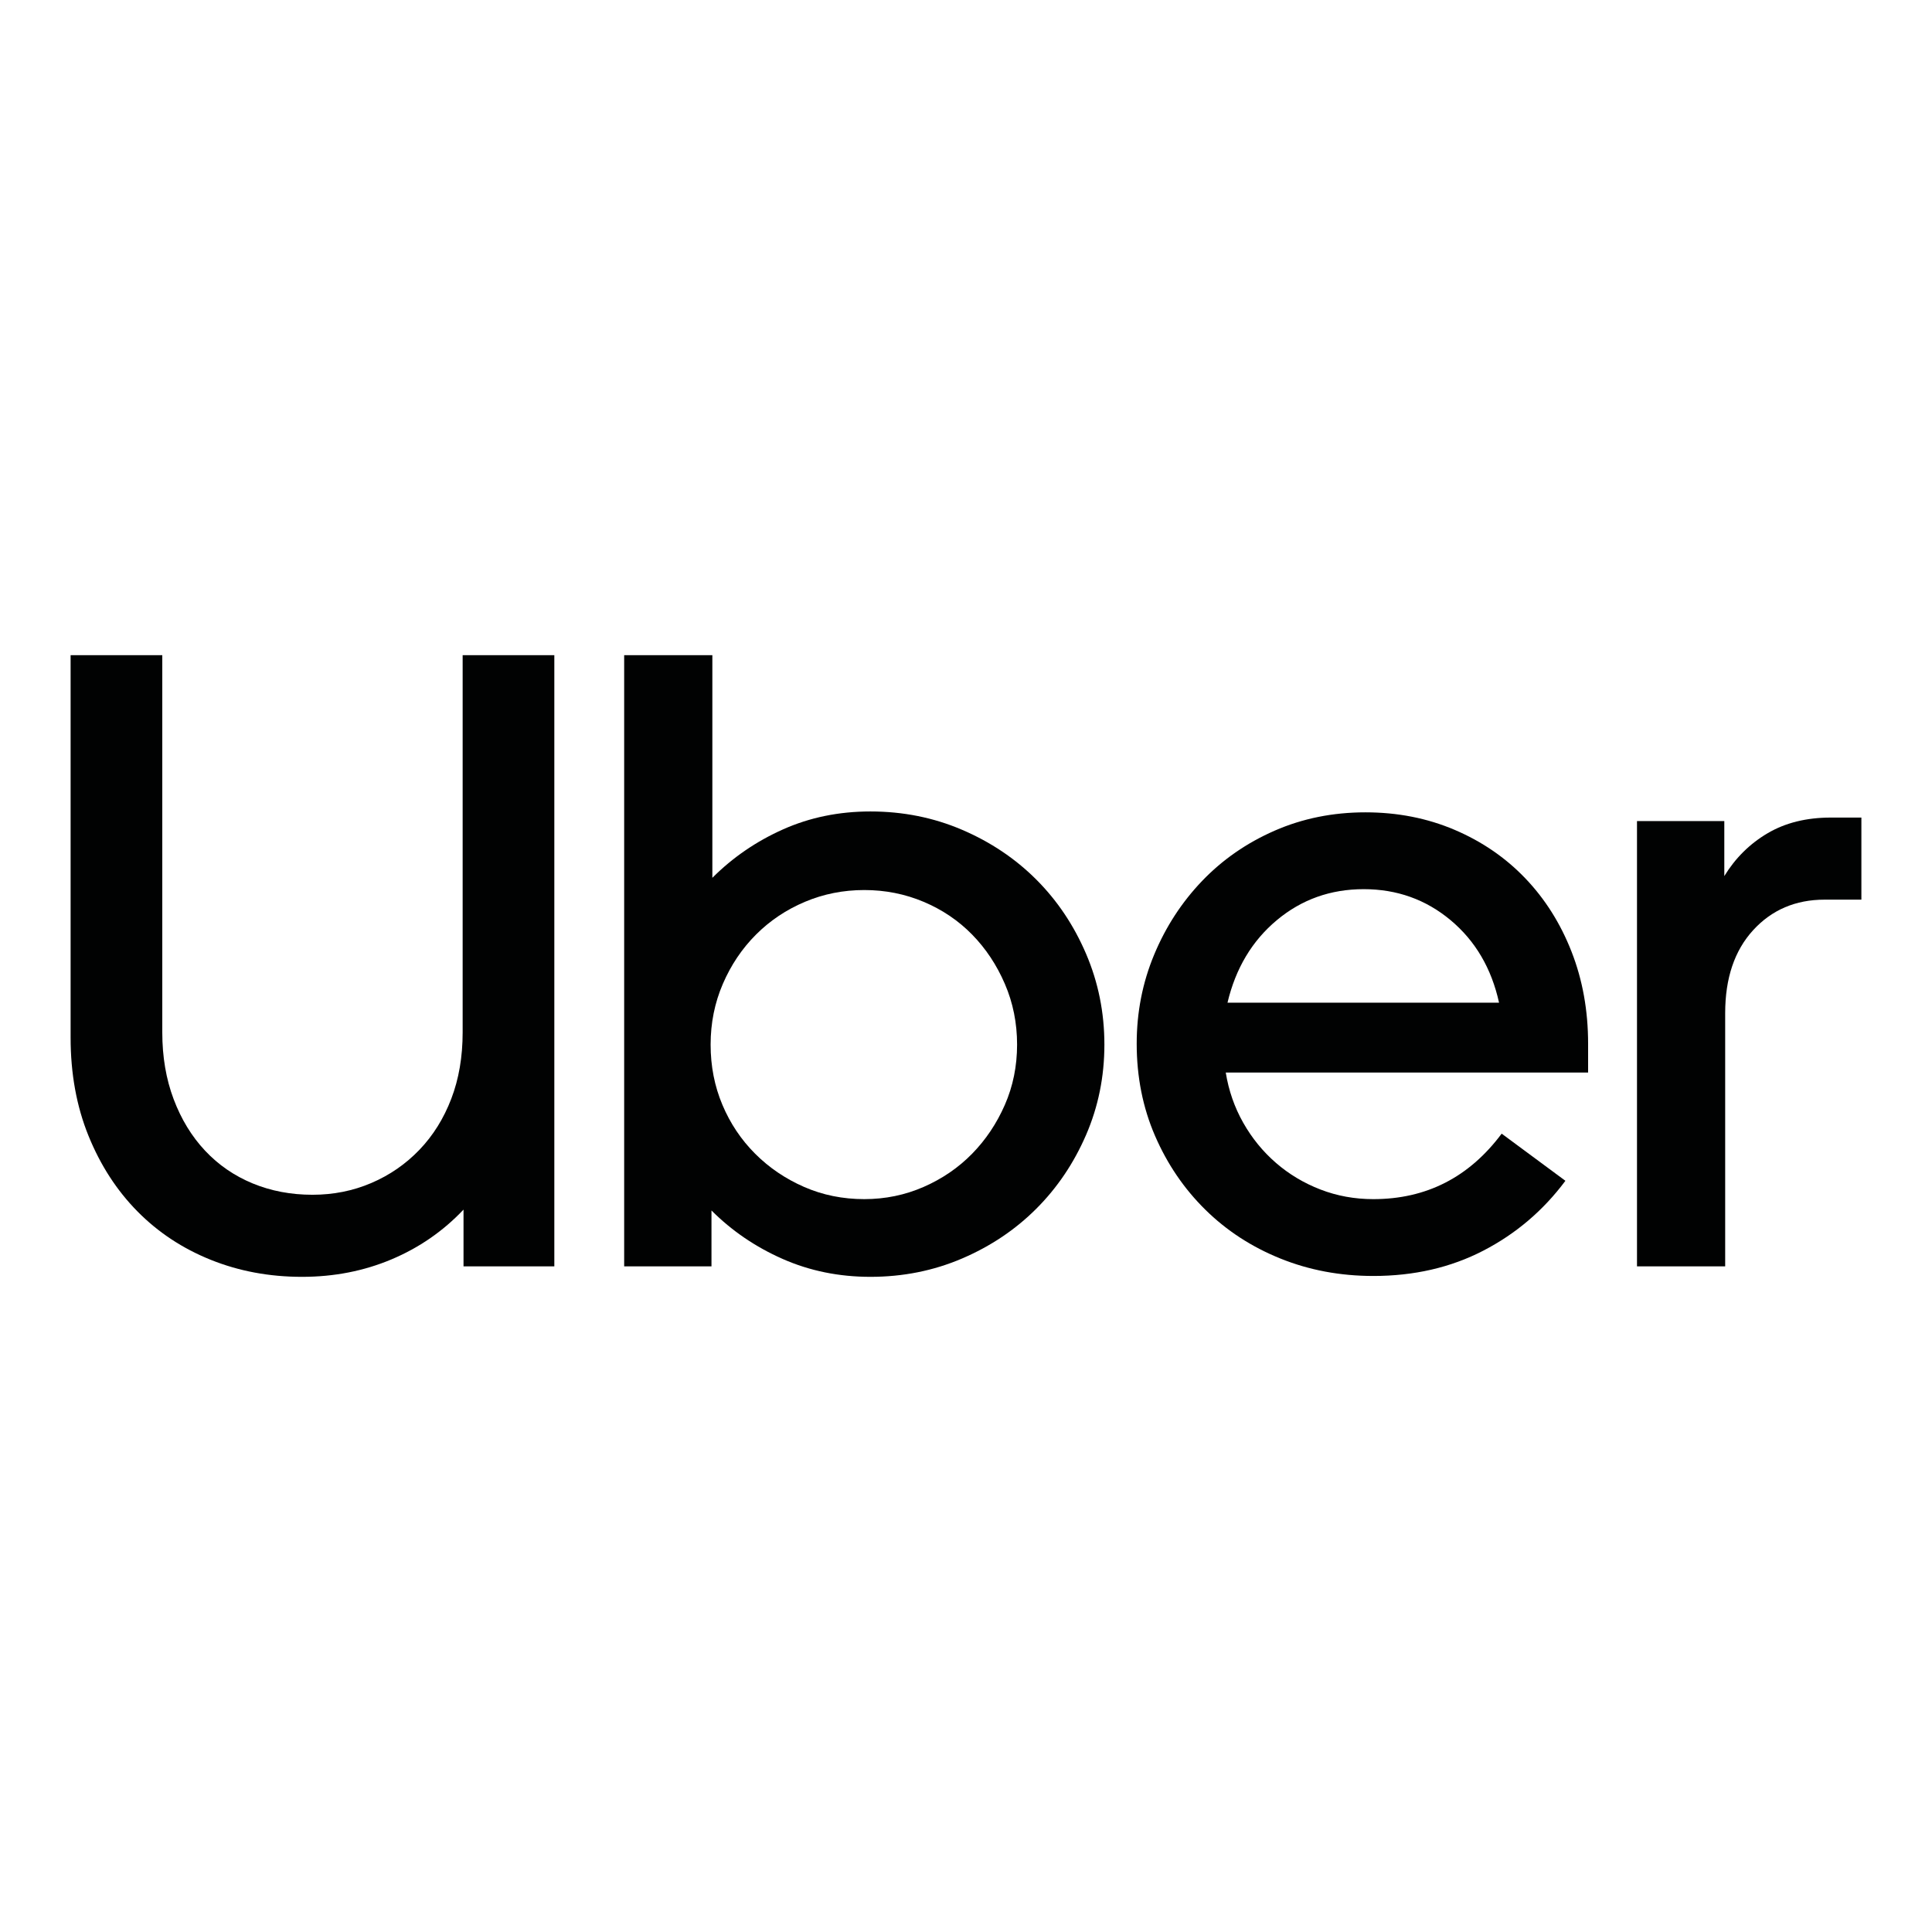 <svg enable-background="new -36.547 -339.112 1000 1000" height="1000" viewBox="-36.547 -339.112 1000 1000" width="1000" xmlns="http://www.w3.org/2000/svg"><g fill="#010202"><path d="m53.328 229.809c3.917 10.395 9.34 19.282 16.27 26.664s15.14 13.03 24.63 16.947c9.491 3.917 19.81 5.875 30.958 5.875 10.847 0 21.015-2.033 30.506-6.102 9.491-4.068 17.776-9.792 24.856-17.173 7.08-7.382 12.579-16.194 16.496-26.438s5.875-21.691 5.875-34.347v-195.235h47.453v316.354h-47.001v-29.376c-10.545 11.146-22.974 19.733-37.285 25.761-14.312 6.025-29.752 9.038-46.323 9.038-16.873 0-32.615-2.938-47.228-8.813-14.612-5.875-27.267-14.234-37.962-25.082-10.695-10.847-19.132-23.876-25.308-39.092-6.177-15.215-9.265-32.162-9.265-50.843v-197.947h47.453v195.236c0 12.655 1.958 24.178 5.875 34.573z"/><path d="m332.168 0v115.243c10.545-10.545 22.748-18.905 36.607-25.082 13.858-6.177 28.924-9.265 45.192-9.265 16.873 0 32.689 3.163 47.453 9.489 14.763 6.327 27.567 14.914 38.414 25.762 10.847 10.847 19.434 23.65 25.761 38.414s9.49 30.431 9.49 47.002c0 16.569-3.163 32.162-9.49 46.773-6.327 14.613-14.914 27.344-25.761 38.188-10.847 10.847-23.651 19.434-38.414 25.761-14.764 6.327-30.581 9.49-47.453 9.49-16.27 0-31.409-3.088-45.419-9.266-14.01-6.176-26.288-14.536-36.833-25.082v28.925h-45.193v-316.352zm5.197 232.746c4.066 9.643 9.717 18.078 16.947 25.31 7.231 7.23 15.668 12.955 25.309 17.174 9.642 4.218 20.036 6.327 31.184 6.327 10.848 0 21.09-2.109 30.731-6.327s18.001-9.942 25.083-17.174c7.08-7.23 12.729-15.667 16.947-25.31 4.218-9.641 6.326-20.035 6.326-31.183s-2.108-21.618-6.326-31.41c-4.219-9.792-9.867-18.303-16.947-25.534-7.081-7.229-15.441-12.88-25.083-16.947-9.643-4.066-19.885-6.102-30.731-6.102s-21.09 2.034-30.73 6.102c-9.642 4.068-18.077 9.718-25.31 16.947-7.229 7.231-12.955 15.742-17.173 25.534s-6.327 20.262-6.327 31.41c-.001 11.148 2.033 21.542 6.1 31.183z"/><path d="m560.842 155.014c6.025-14.463 14.313-27.191 24.856-38.188s23.049-19.659 37.511-25.986c14.462-6.326 30.129-9.489 47.001-9.489 16.571 0 31.937 3.013 46.098 9.038 14.16 6.025 26.362 14.387 36.606 25.083 10.244 10.694 18.229 23.35 23.952 37.962 5.725 14.612 8.587 30.506 8.587 47.68v14.914h-187.552c1.507 9.34 4.52 18.002 9.039 25.985s10.168 14.913 16.946 20.788c6.779 5.876 14.462 10.472 23.049 13.784 8.588 3.314 17.7 4.973 27.343 4.973 27.418 0 49.563-11.3 66.435-33.896l32.991 24.404c-11.449 15.366-25.609 27.418-42.481 36.155-16.873 8.736-35.854 13.105-56.943 13.105-17.174 0-33.217-3.014-48.131-9.039-14.914-6.024-27.869-14.462-38.866-25.309-10.997-10.848-19.659-23.576-25.986-38.188s-9.491-30.506-9.491-47.679c-.003-16.269 3.011-31.635 9.036-46.097zm63.497-17.852c-12.805 10.696-21.315 24.932-25.534 42.708h140.553c-3.917-17.776-12.278-32.012-25.083-42.708-12.806-10.695-27.794-16.043-44.968-16.043s-32.163 5.348-44.968 16.043z"/><path d="m870.866 142.359c-9.642 10.545-14.462 24.855-14.462 42.934v131.063h-45.646v-230.488h45.193v28.472c5.725-9.34 13.182-16.722 22.371-22.145 9.188-5.424 20.11-8.136 32.766-8.136h15.817v42.481h-18.981c-15.064.002-27.417 5.274-37.058 15.819z"/></g></svg>